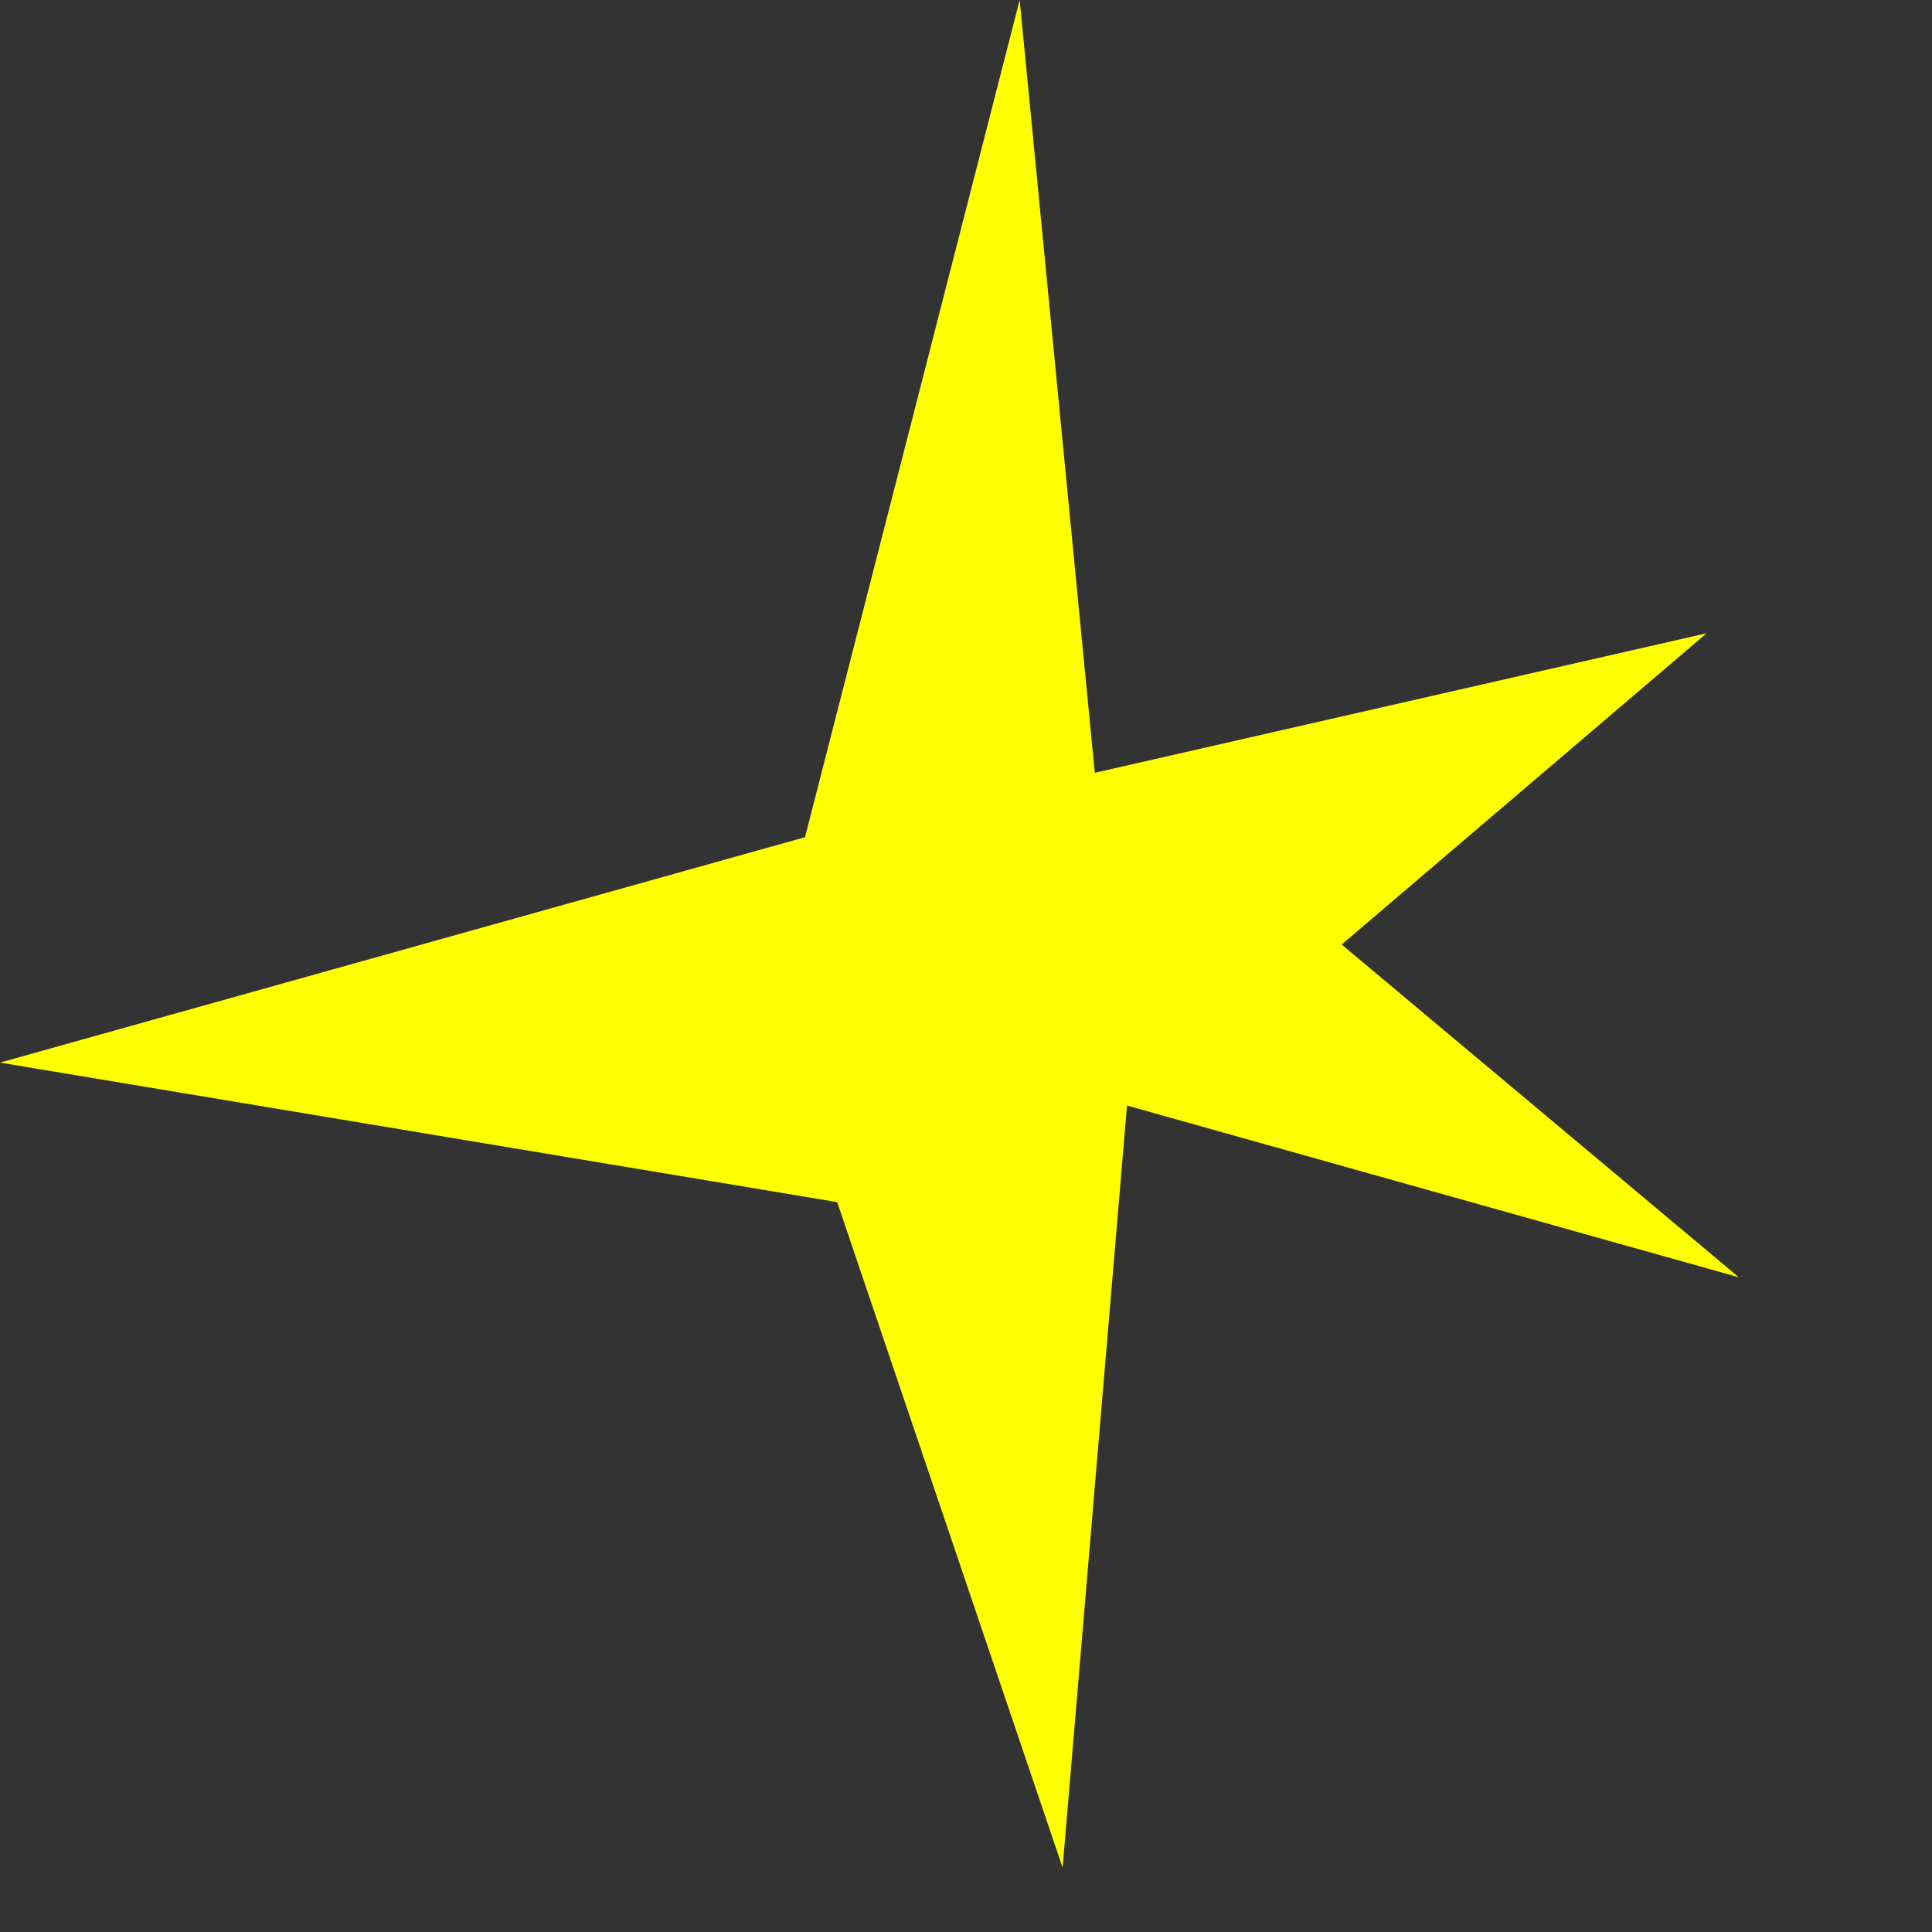 <?xml version="1.0" encoding="utf-8"?>
<svg version="1.1" id="Layer_1"
xmlns="http://www.w3.org/2000/svg"
xmlns:xlink="http://www.w3.org/1999/xlink"
width="9px" height="9px"
xml:space="preserve">
<rect width="100%" height="100%" fill="#333333" stroke="none"/>
<g id="1036" transform="matrix(1, 0, 0, 1, 4.45, 5.75)">
<path style="fill:#FFFF00;fill-opacity:1" d="M1.8,-1.35L3.65 0.2L0.8 -0.6L0.5 2.95L-0.55 -0.15L-4.45 -0.8L-0.7 -1.85L0.3 -5.75L0.65 -2.15L3.5 -2.8L1.8 -1.35" />
</g>
</svg>
